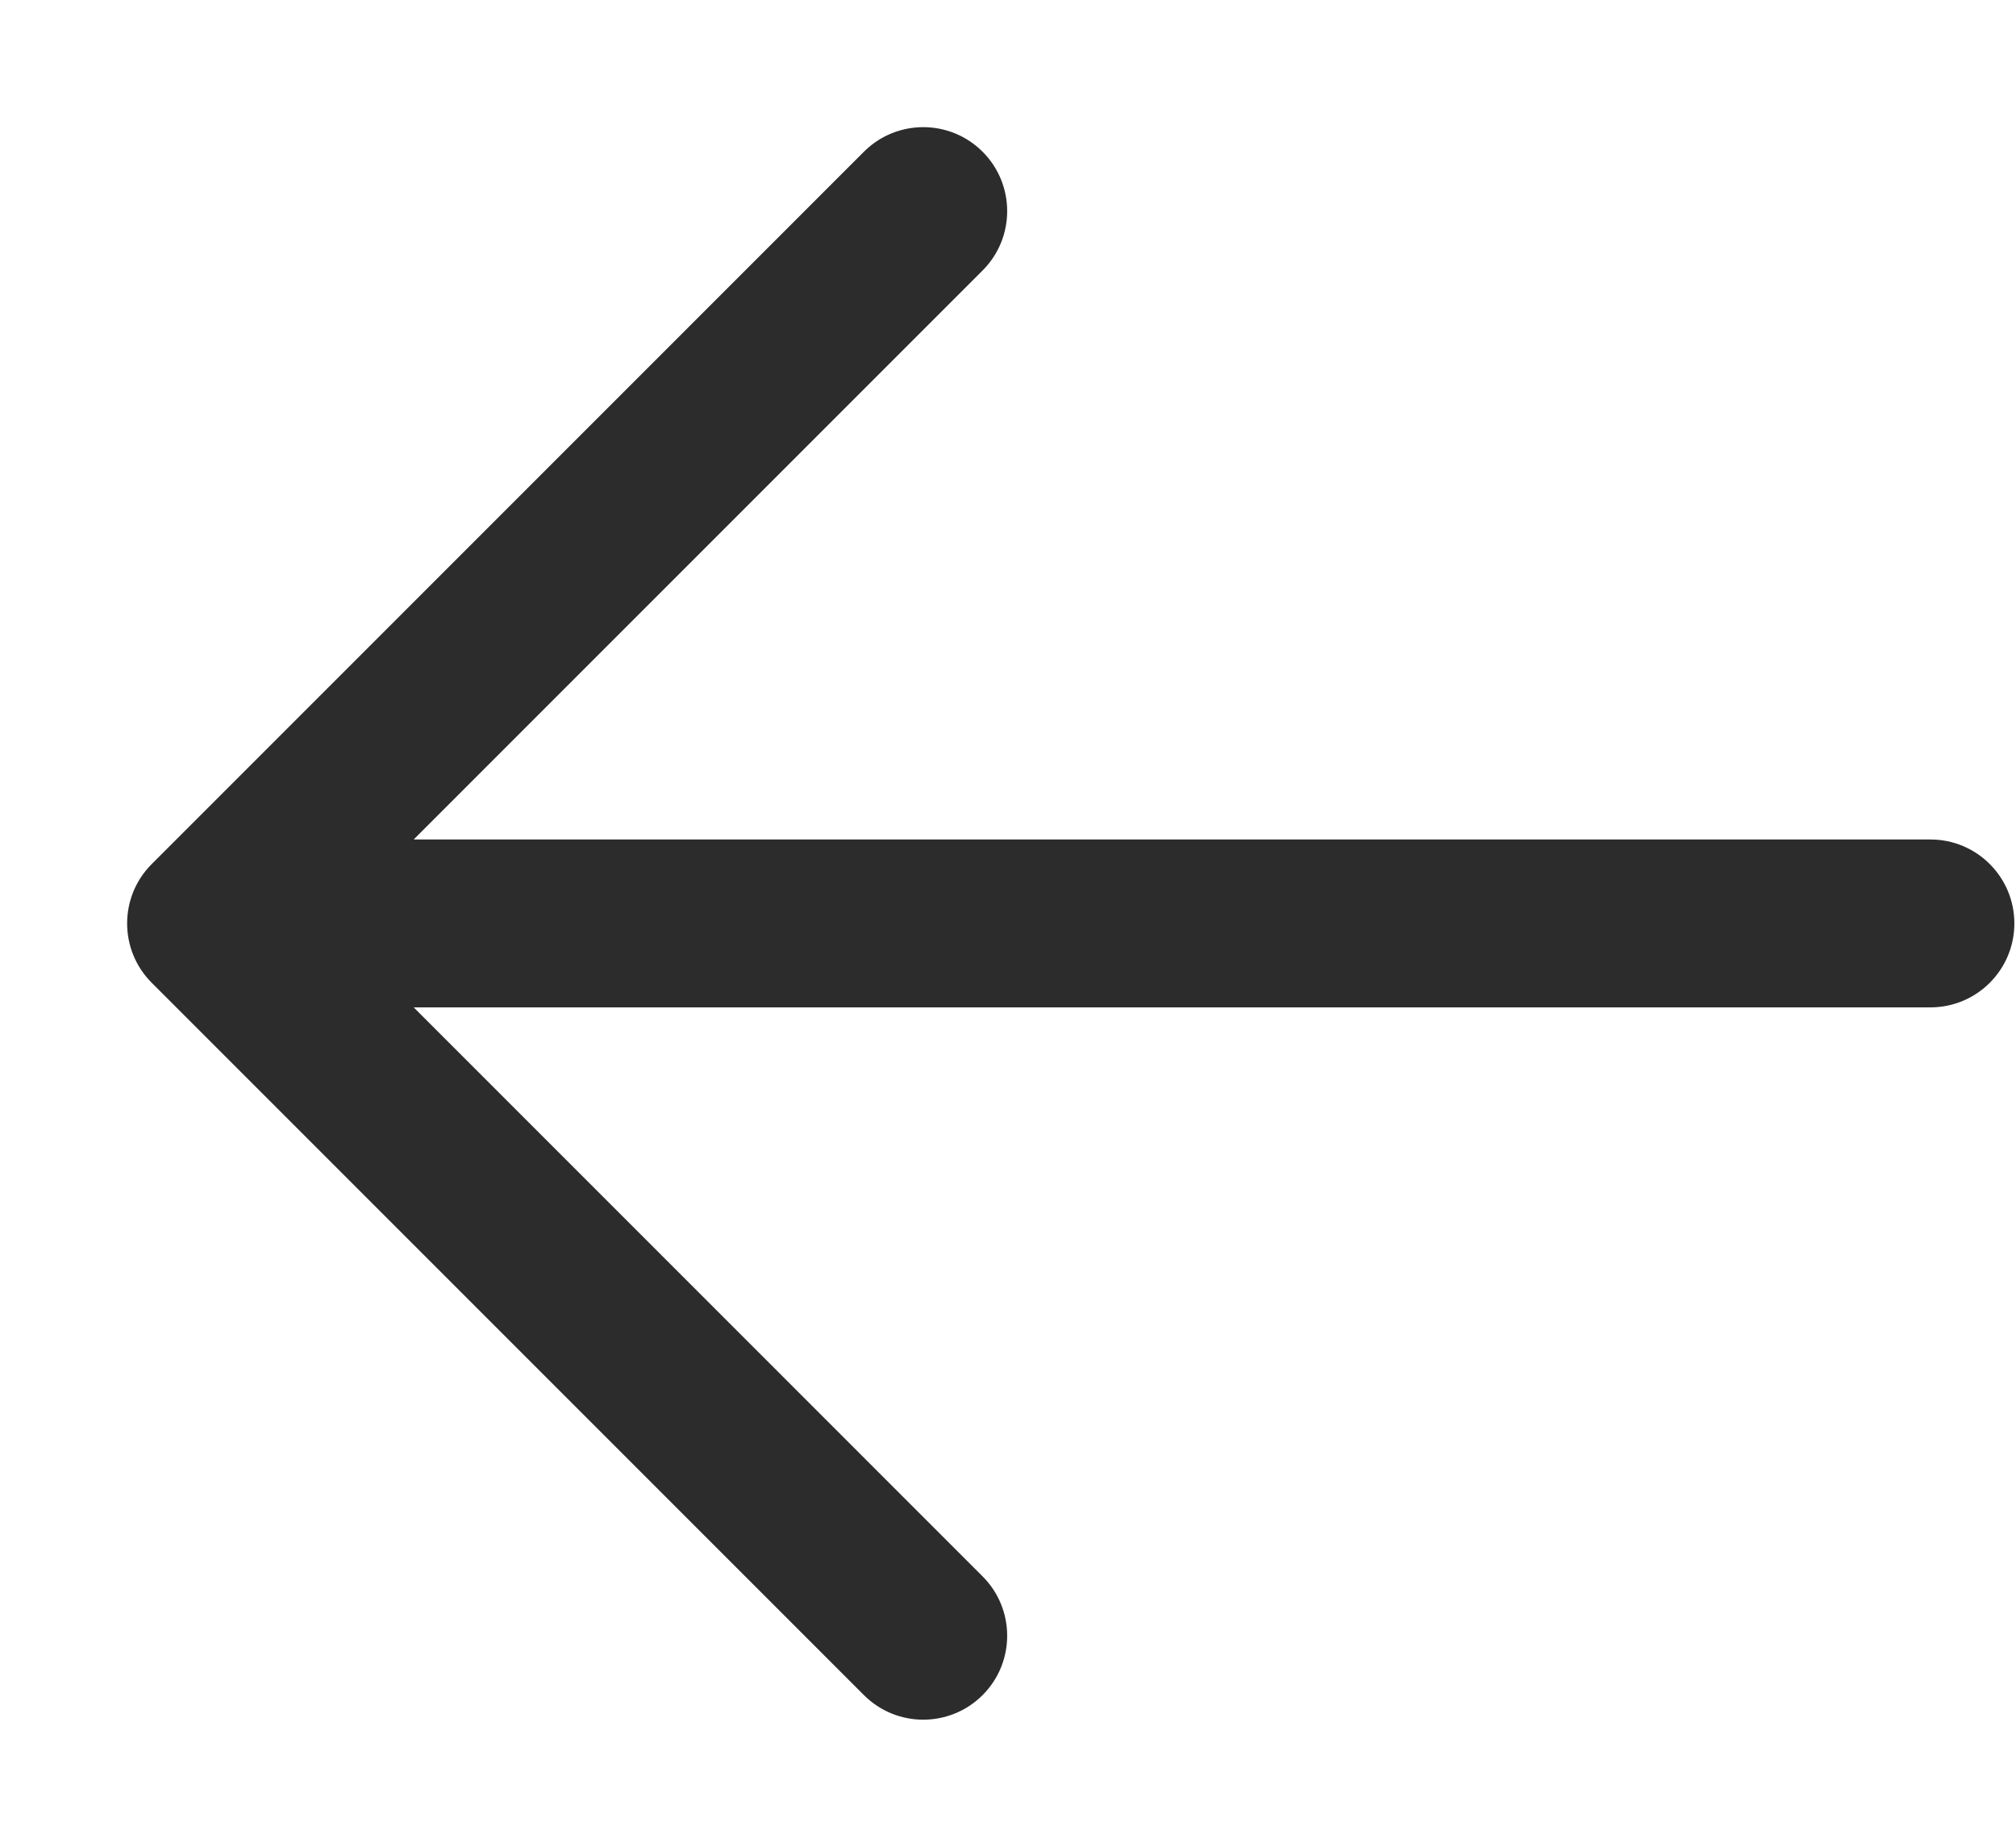 <?xml version="1.0" standalone="no"?><!DOCTYPE svg PUBLIC "-//W3C//DTD SVG 1.1//EN" "http://www.w3.org/Graphics/SVG/1.1/DTD/svg11.dtd"><svg t="1714891085489" class="icon" viewBox="0 0 1118 1024" version="1.1" xmlns="http://www.w3.org/2000/svg" p-id="81464" xmlns:xlink="http://www.w3.org/1999/xlink" width="218.359" height="200"><path d="M229.419 558.545 1070.545 558.545C1096.252 558.545 1117.091 537.706 1117.091 512 1117.091 486.294 1096.252 465.455 1070.545 465.455L229.419 465.455 544.913 149.961C563.09 131.784 563.09 102.313 544.913 84.136 526.735 65.959 497.265 65.959 479.087 84.136L84.136 479.087C75.048 488.176 70.503 500.088 70.503 512 70.503 523.912 75.048 535.824 84.136 544.913L479.087 939.864C497.265 958.041 526.735 958.041 544.913 939.864 563.09 921.687 563.09 892.216 544.913 874.039L229.419 558.545Z" fill="#2c2c2c" p-id="81465"></path></svg>